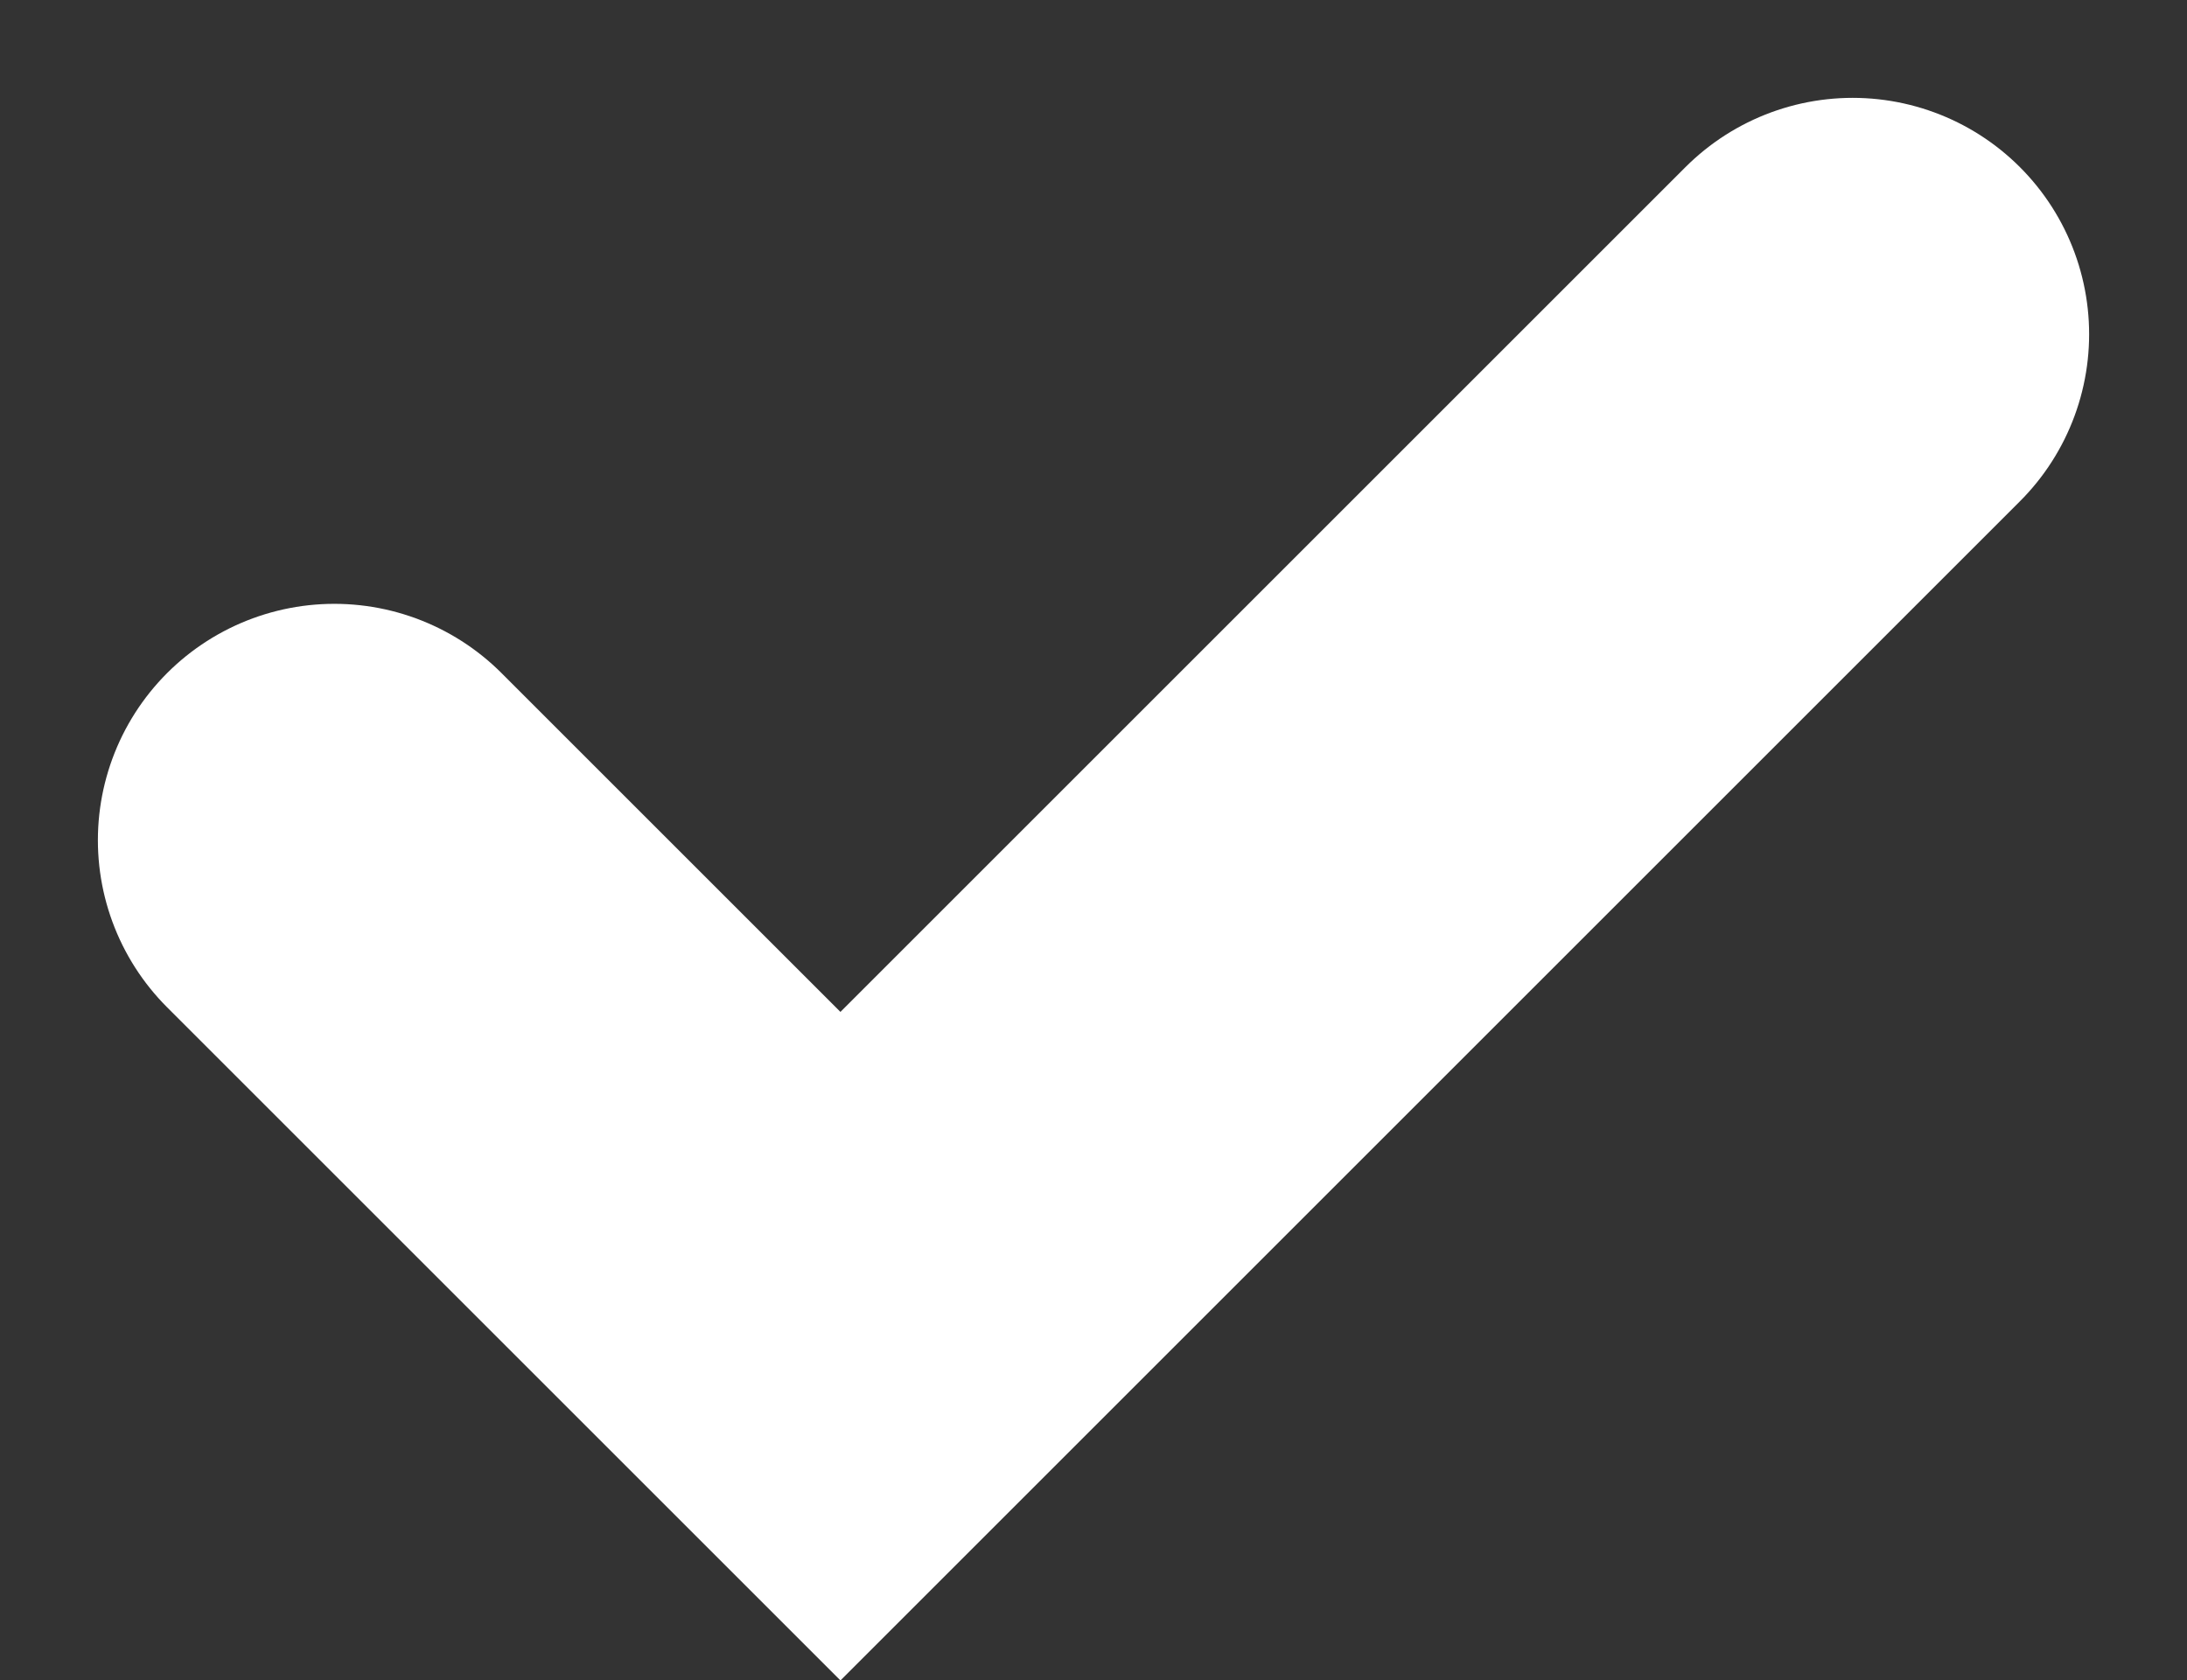 <svg xmlns="http://www.w3.org/2000/svg" width="13.875" height="10.664" viewBox="0 0 13.875 10.664">
  <rect x="0" y="0" width="13.875" height="10.664" fill="#333333" stroke="none"/>
  <path id="Контур_26766" data-name="Контур 26766" d="M-14830,3444.21l3.211,3.211,6.422-6.422" transform="translate(14832.121 -3438.878)" fill="none" stroke="#fff" stroke-linecap="round" stroke-width="3"/>
</svg>
